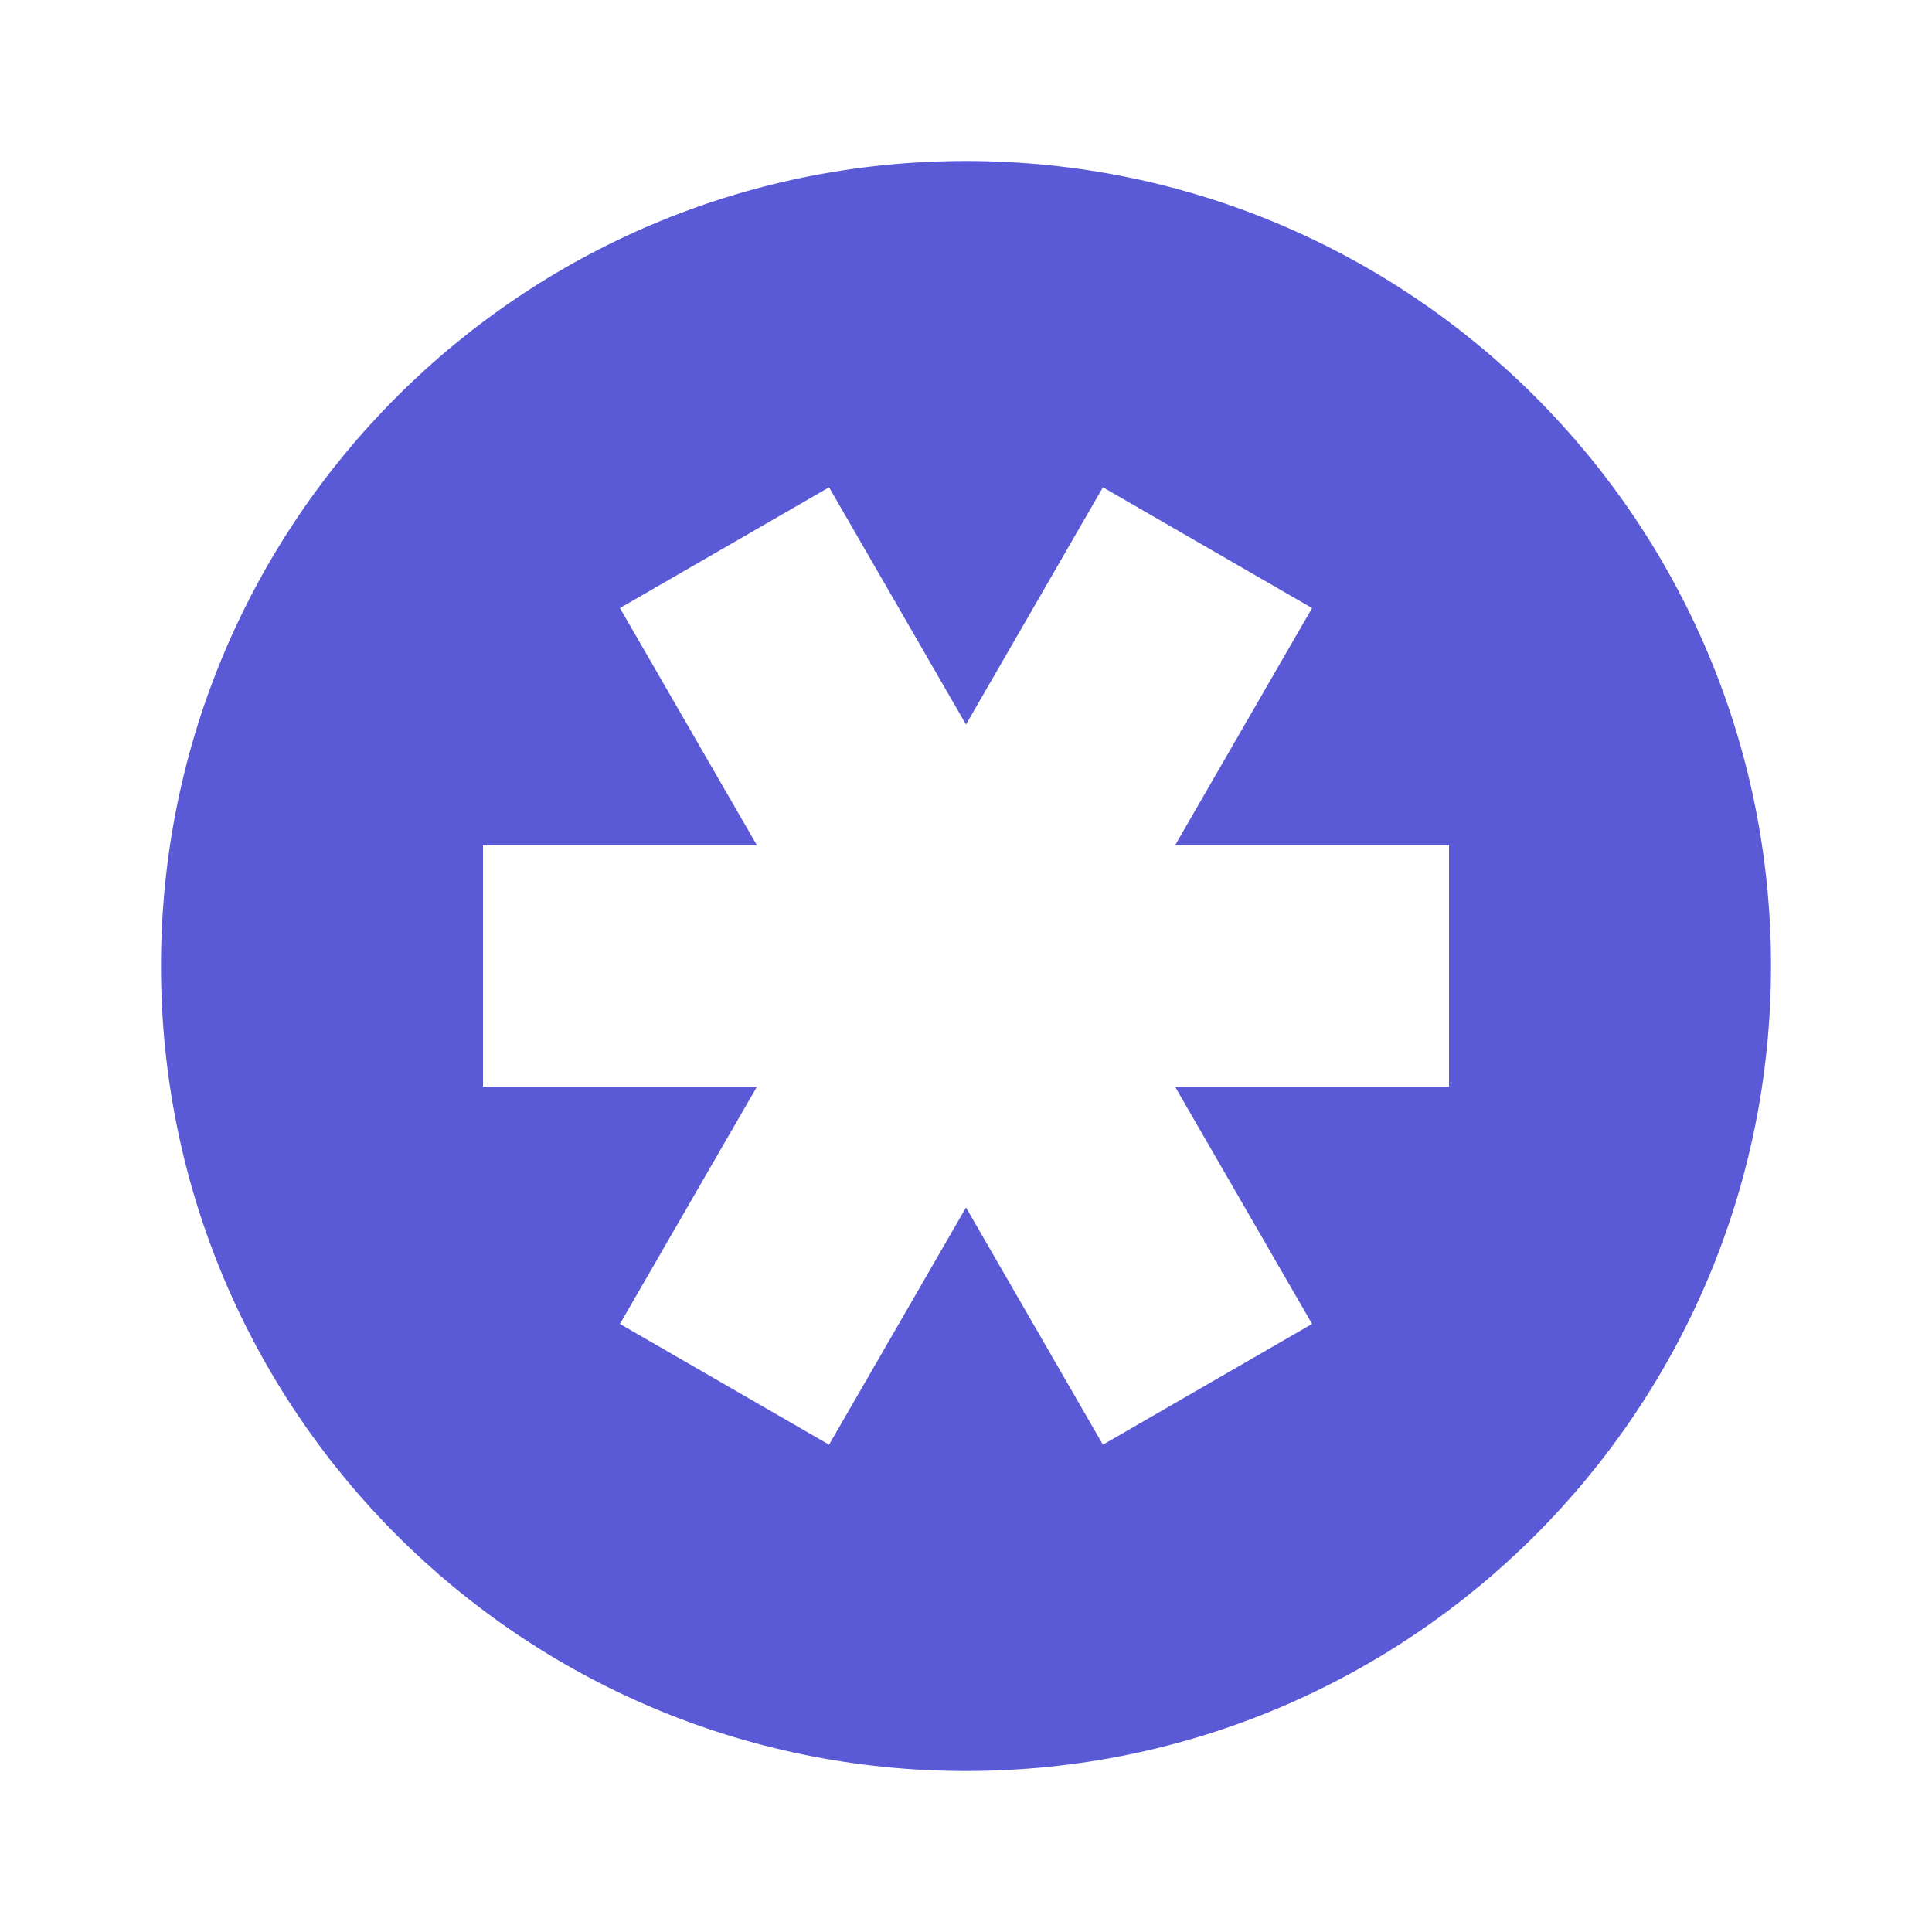 <svg height="48" width="48" xmlns="http://www.w3.org/2000/svg"><path fill="rgb(90, 90, 215)" d="m24 4c11.046 0 20 8.954 20 20s-8.954 20-20 20-20-8.954-20-20 8.954-20 20-20zm-3.402 8.107-5.196 3 3.403 5.893h-6.805v6h6.805l-3.403 5.893 5.196 3 3.402-5.893 3.402 5.893 5.196-3-3.403-5.893h6.805v-6h-6.805l3.403-5.893-5.196-3-3.402 5.893z"/></svg>